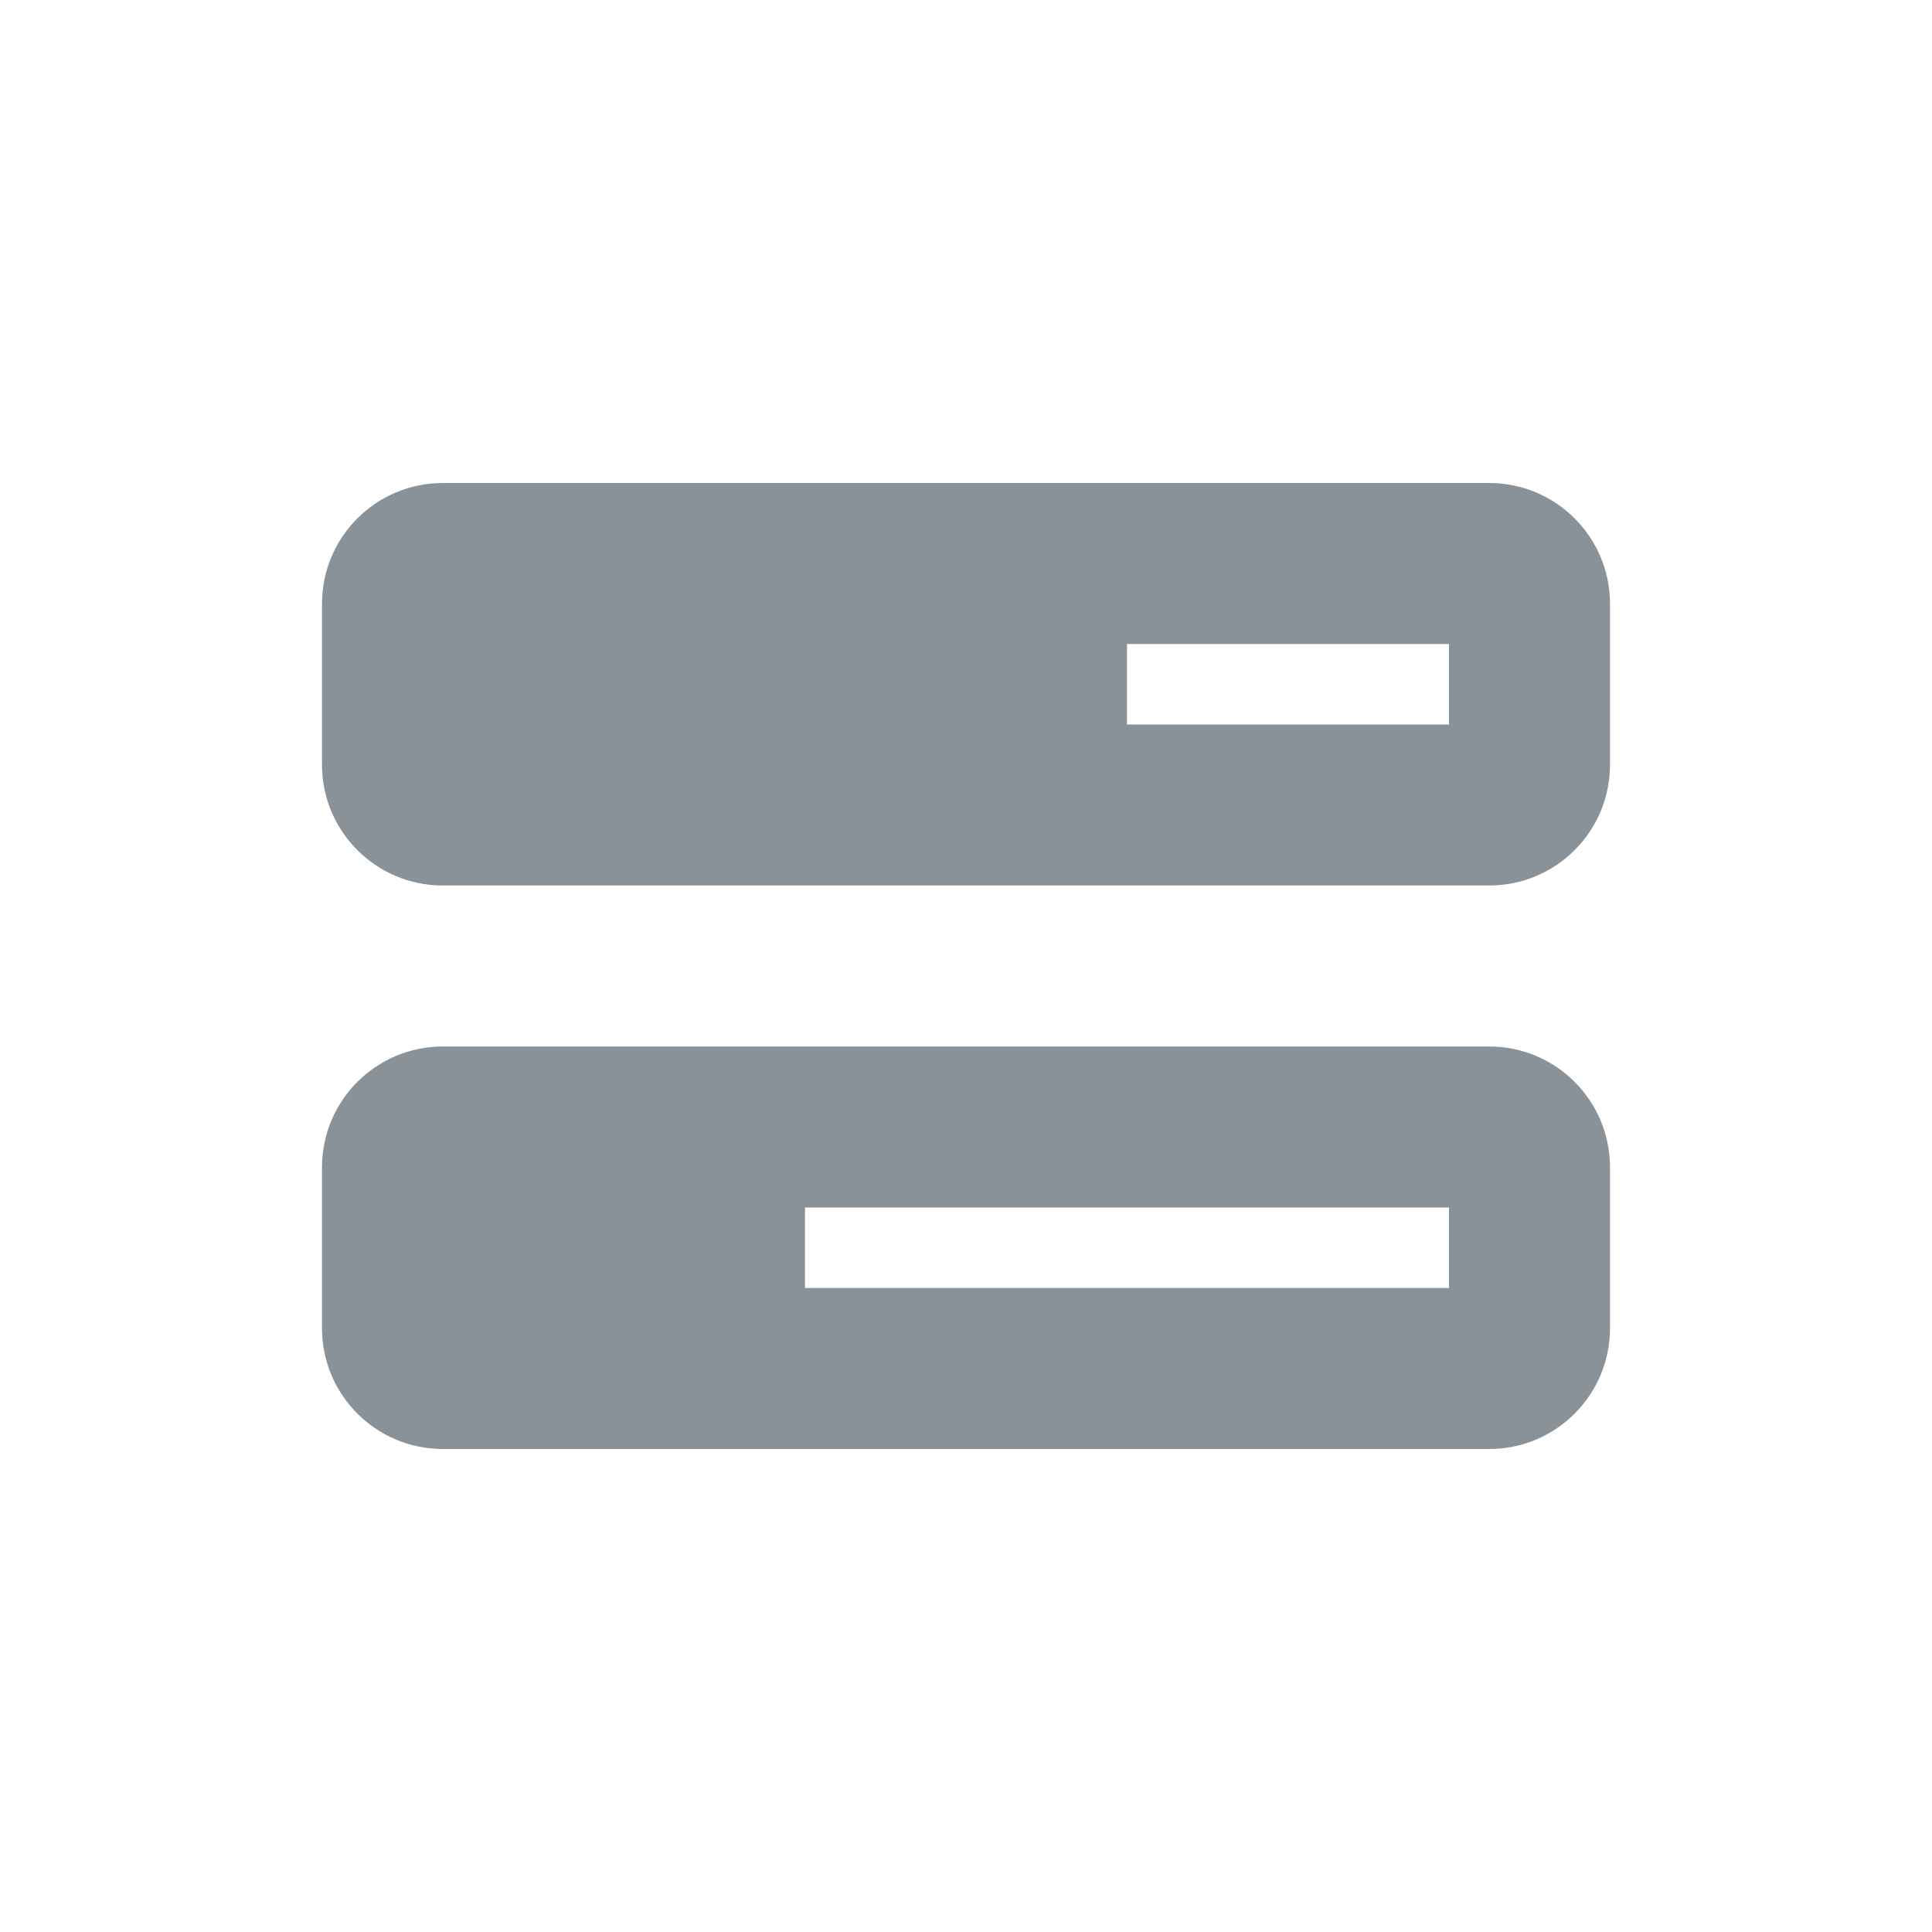 <svg width="24" height="24" viewBox="0 0 24 24" fill="none" xmlns="http://www.w3.org/2000/svg">
<path d="M18 9H14V8H18V9ZM5.5 6C4.672 6 4 6.672 4 7.5V9.5C4 10.328 4.672 11 5.5 11H18.5C19.328 11 20 10.328 20 9.5V7.5C20 6.672 19.328 6 18.5 6H5.5ZM18 15V16H10V15H18ZM5.5 13C4.672 13 4 13.672 4 14.5V16.5C4 17.328 4.672 18 5.5 18H18.5C19.328 18 20 17.328 20 16.5V14.5C20 13.672 19.328 13 18.5 13H5.5Z" fill="#8A9299"/>
</svg>
